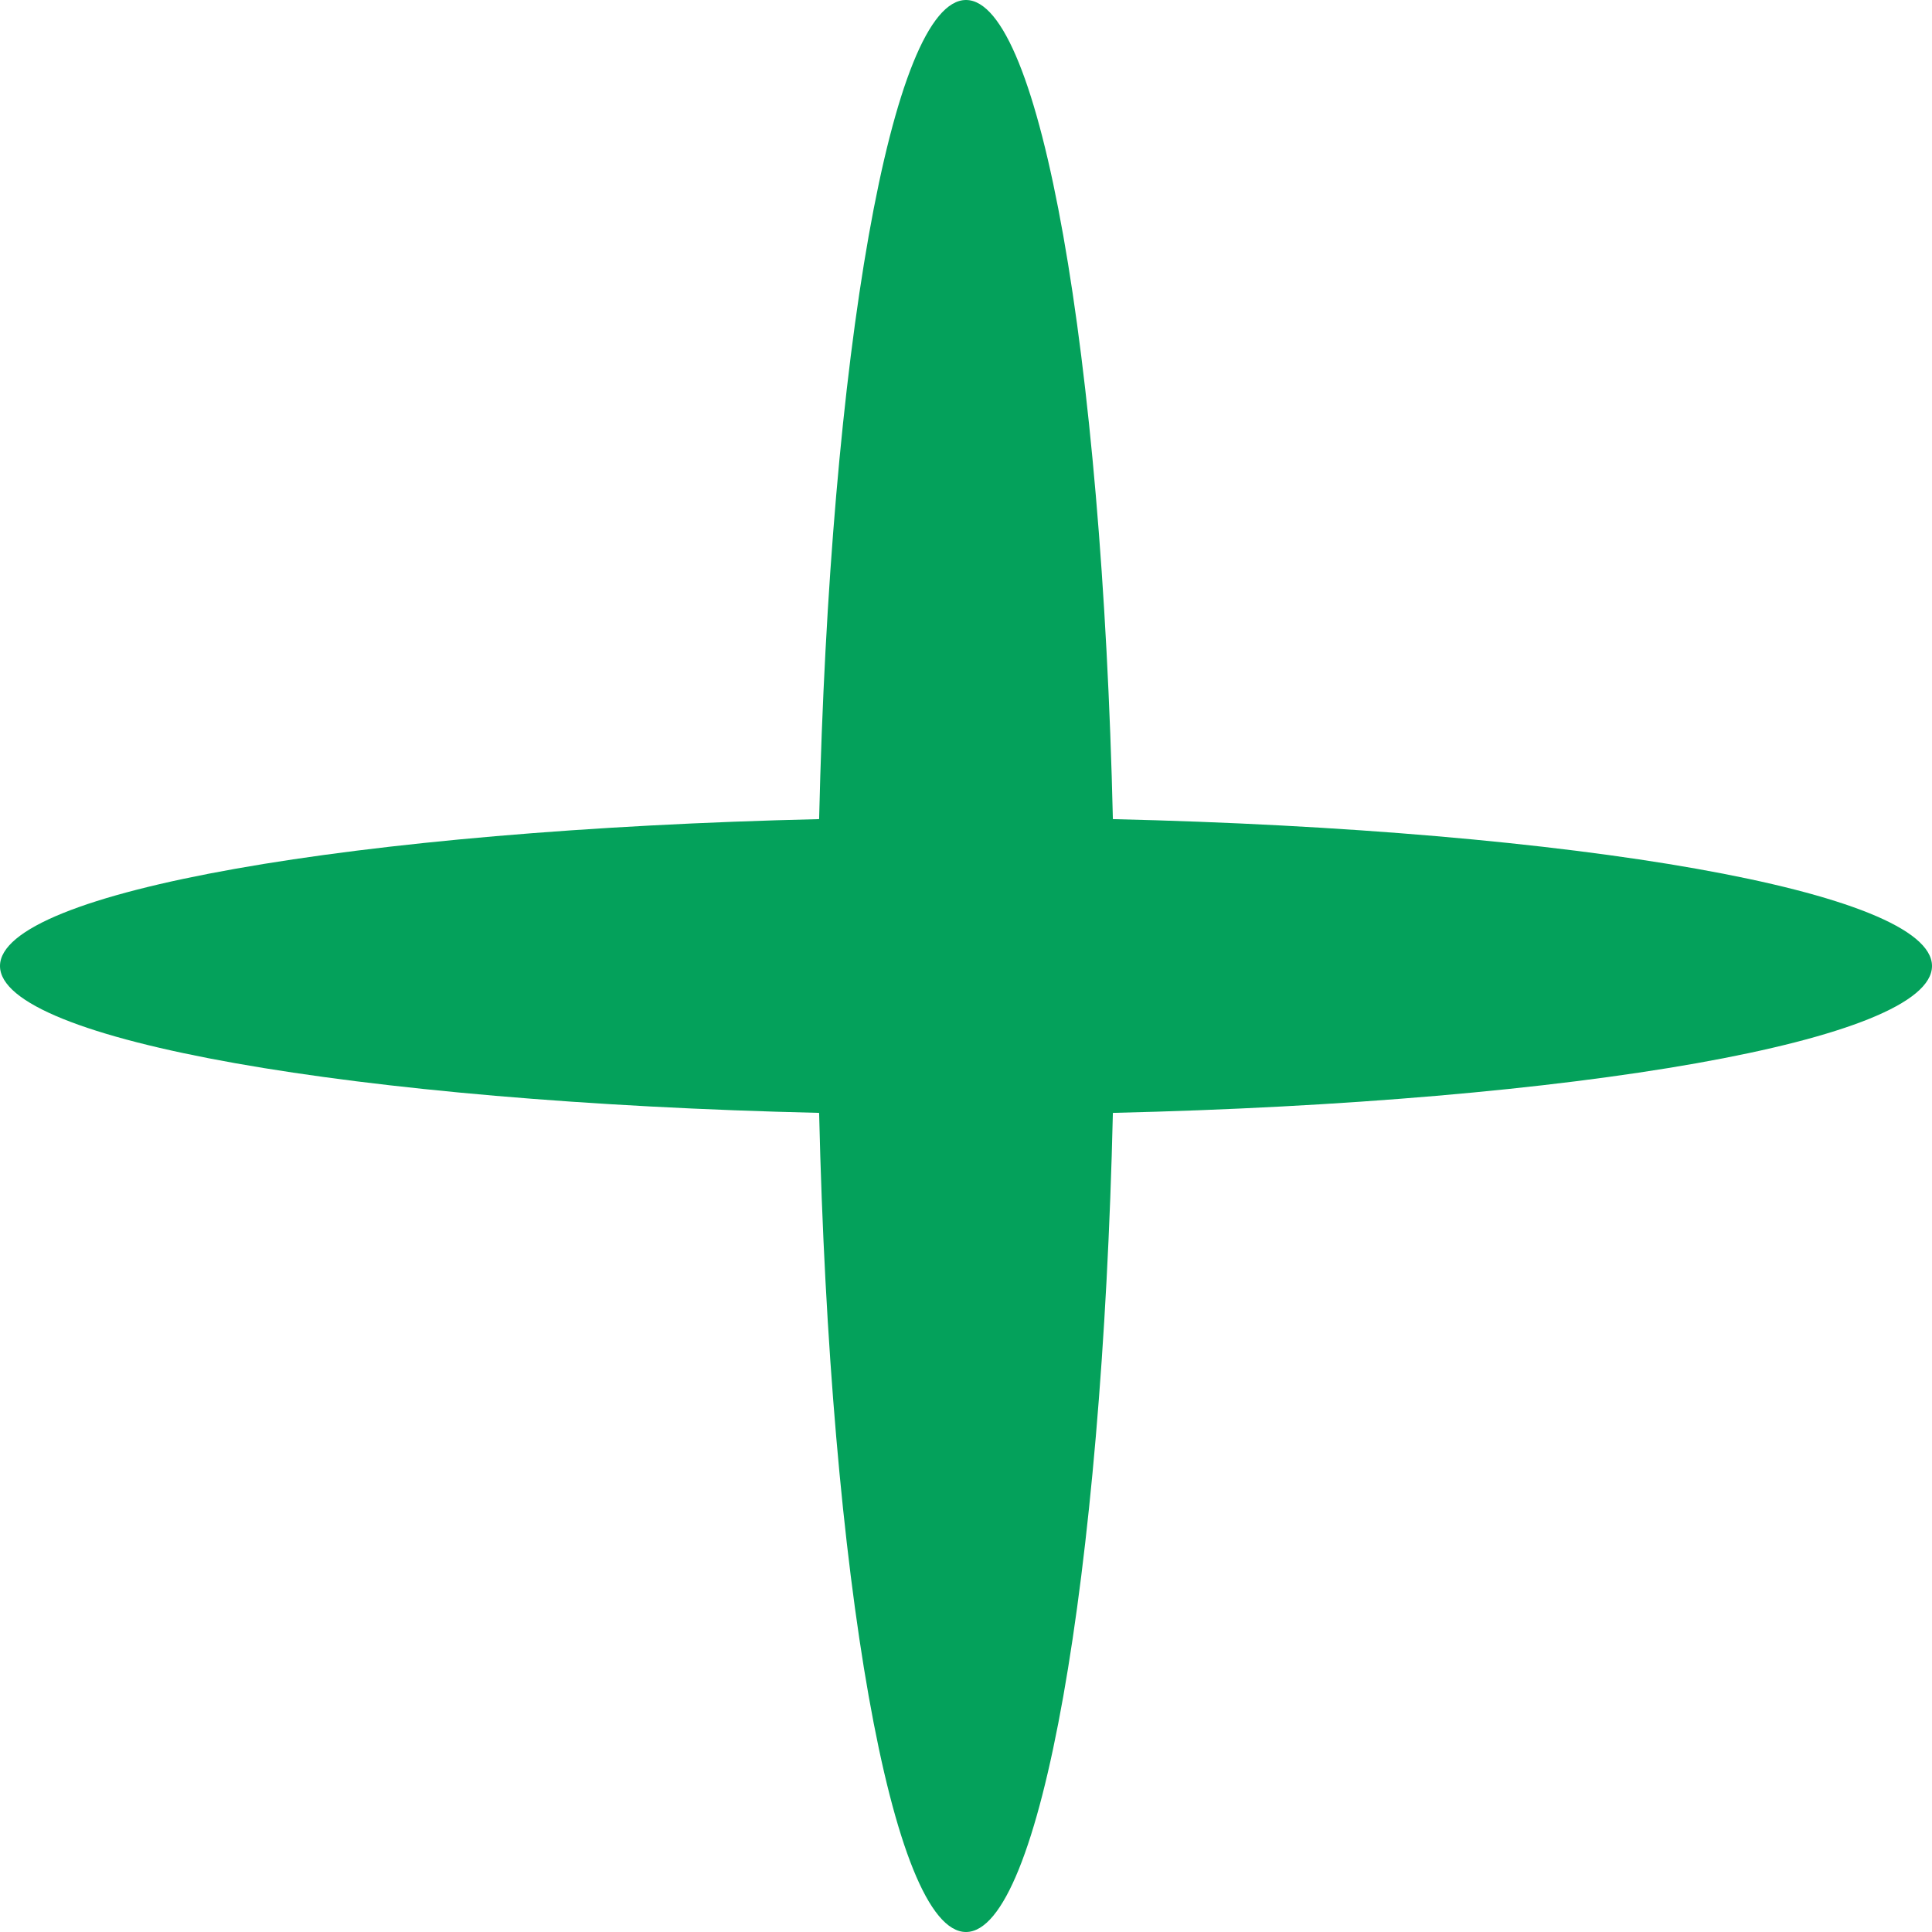 <svg width="39" height="39" viewBox="0 0 39 39" fill="none" xmlns="http://www.w3.org/2000/svg">
                                    <path fill-rule="evenodd" clip-rule="evenodd" d="M22.465 16.535C31.828 16.754 39 17.998 39 19.5C39 21.002 31.828 22.246 22.465 22.465C22.246 31.828 21.002 39 19.5 39C17.998 39 16.754 31.828 16.535 22.465C7.172 22.246 0 21.002 0 19.5C0 17.998 7.172 16.754 16.535 16.535C16.754 7.172 17.998 0 19.5 0C21.002 0 22.246 7.172 22.465 16.535Z" fill="#04A15B"/>
                                    </svg>